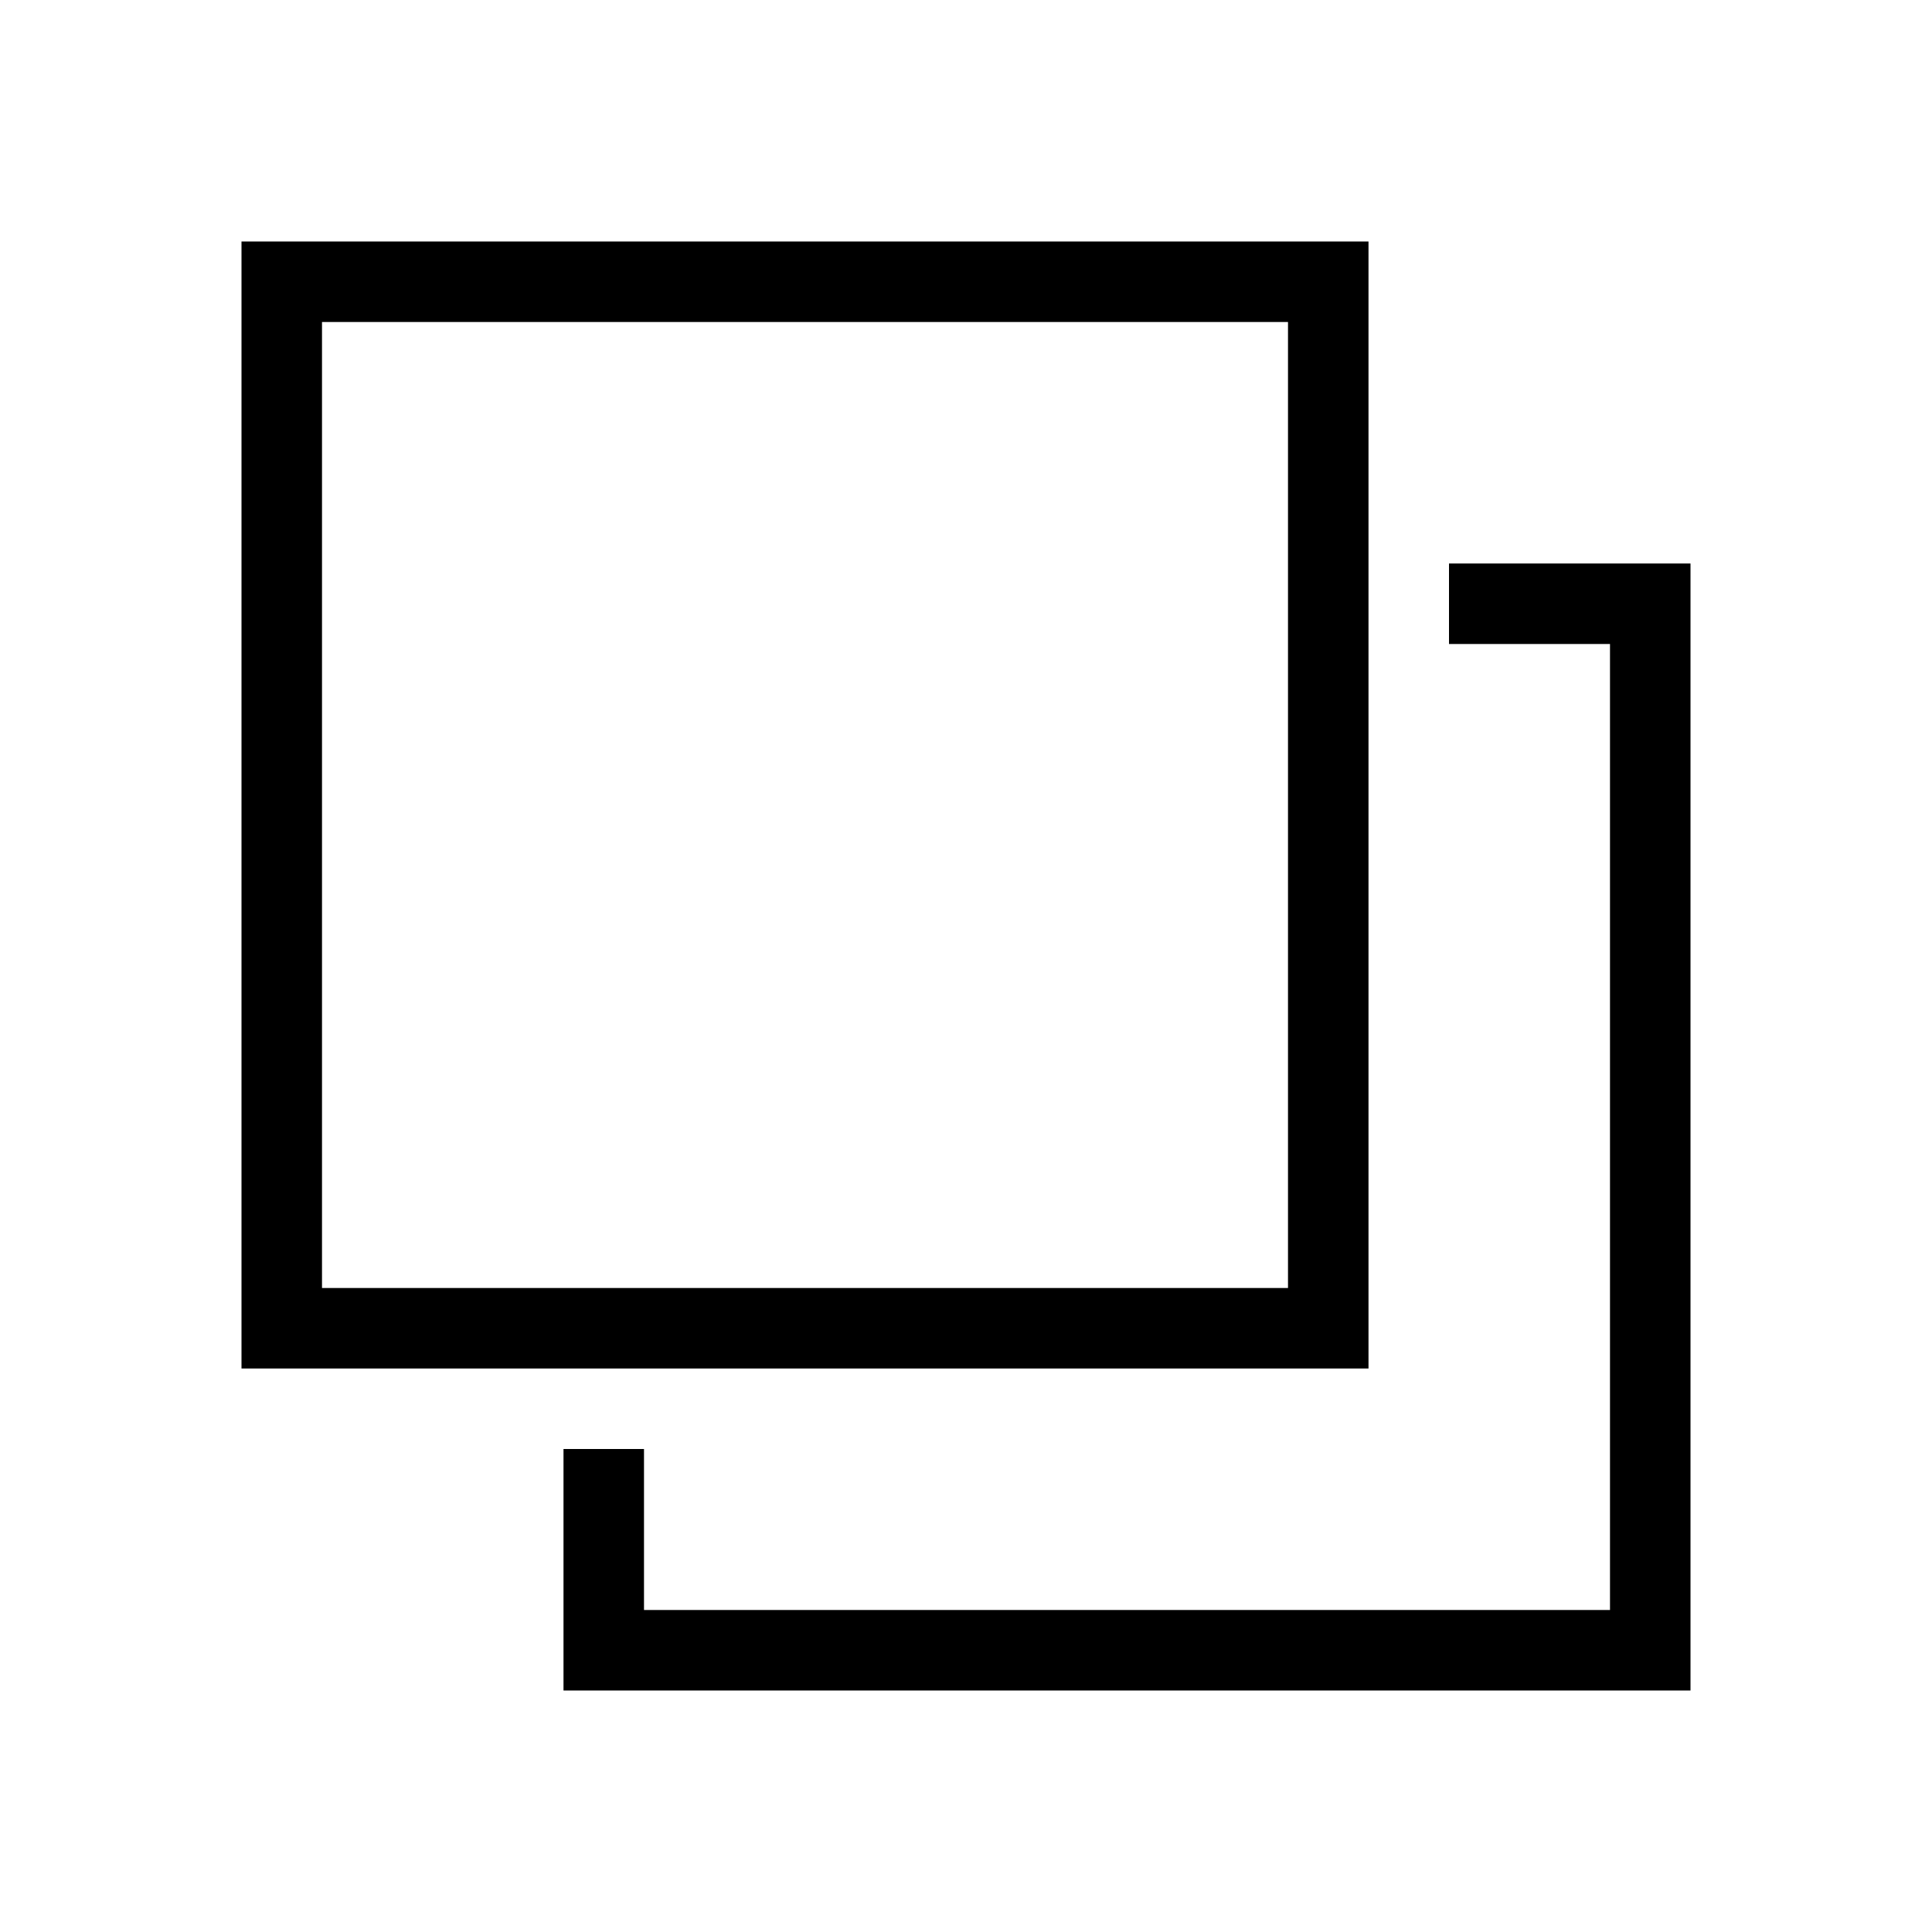 <svg xmlns="http://www.w3.org/2000/svg" width="24" height="24" viewBox="0 0 24 24"><polygon points="18 7 18 8 20 8 20 20 8 20 8 18 7 18 7 21 21 21 21 7 18 7"/><path d="M17,3H3V17H17ZM16,16H4V4H16Z"/></svg>